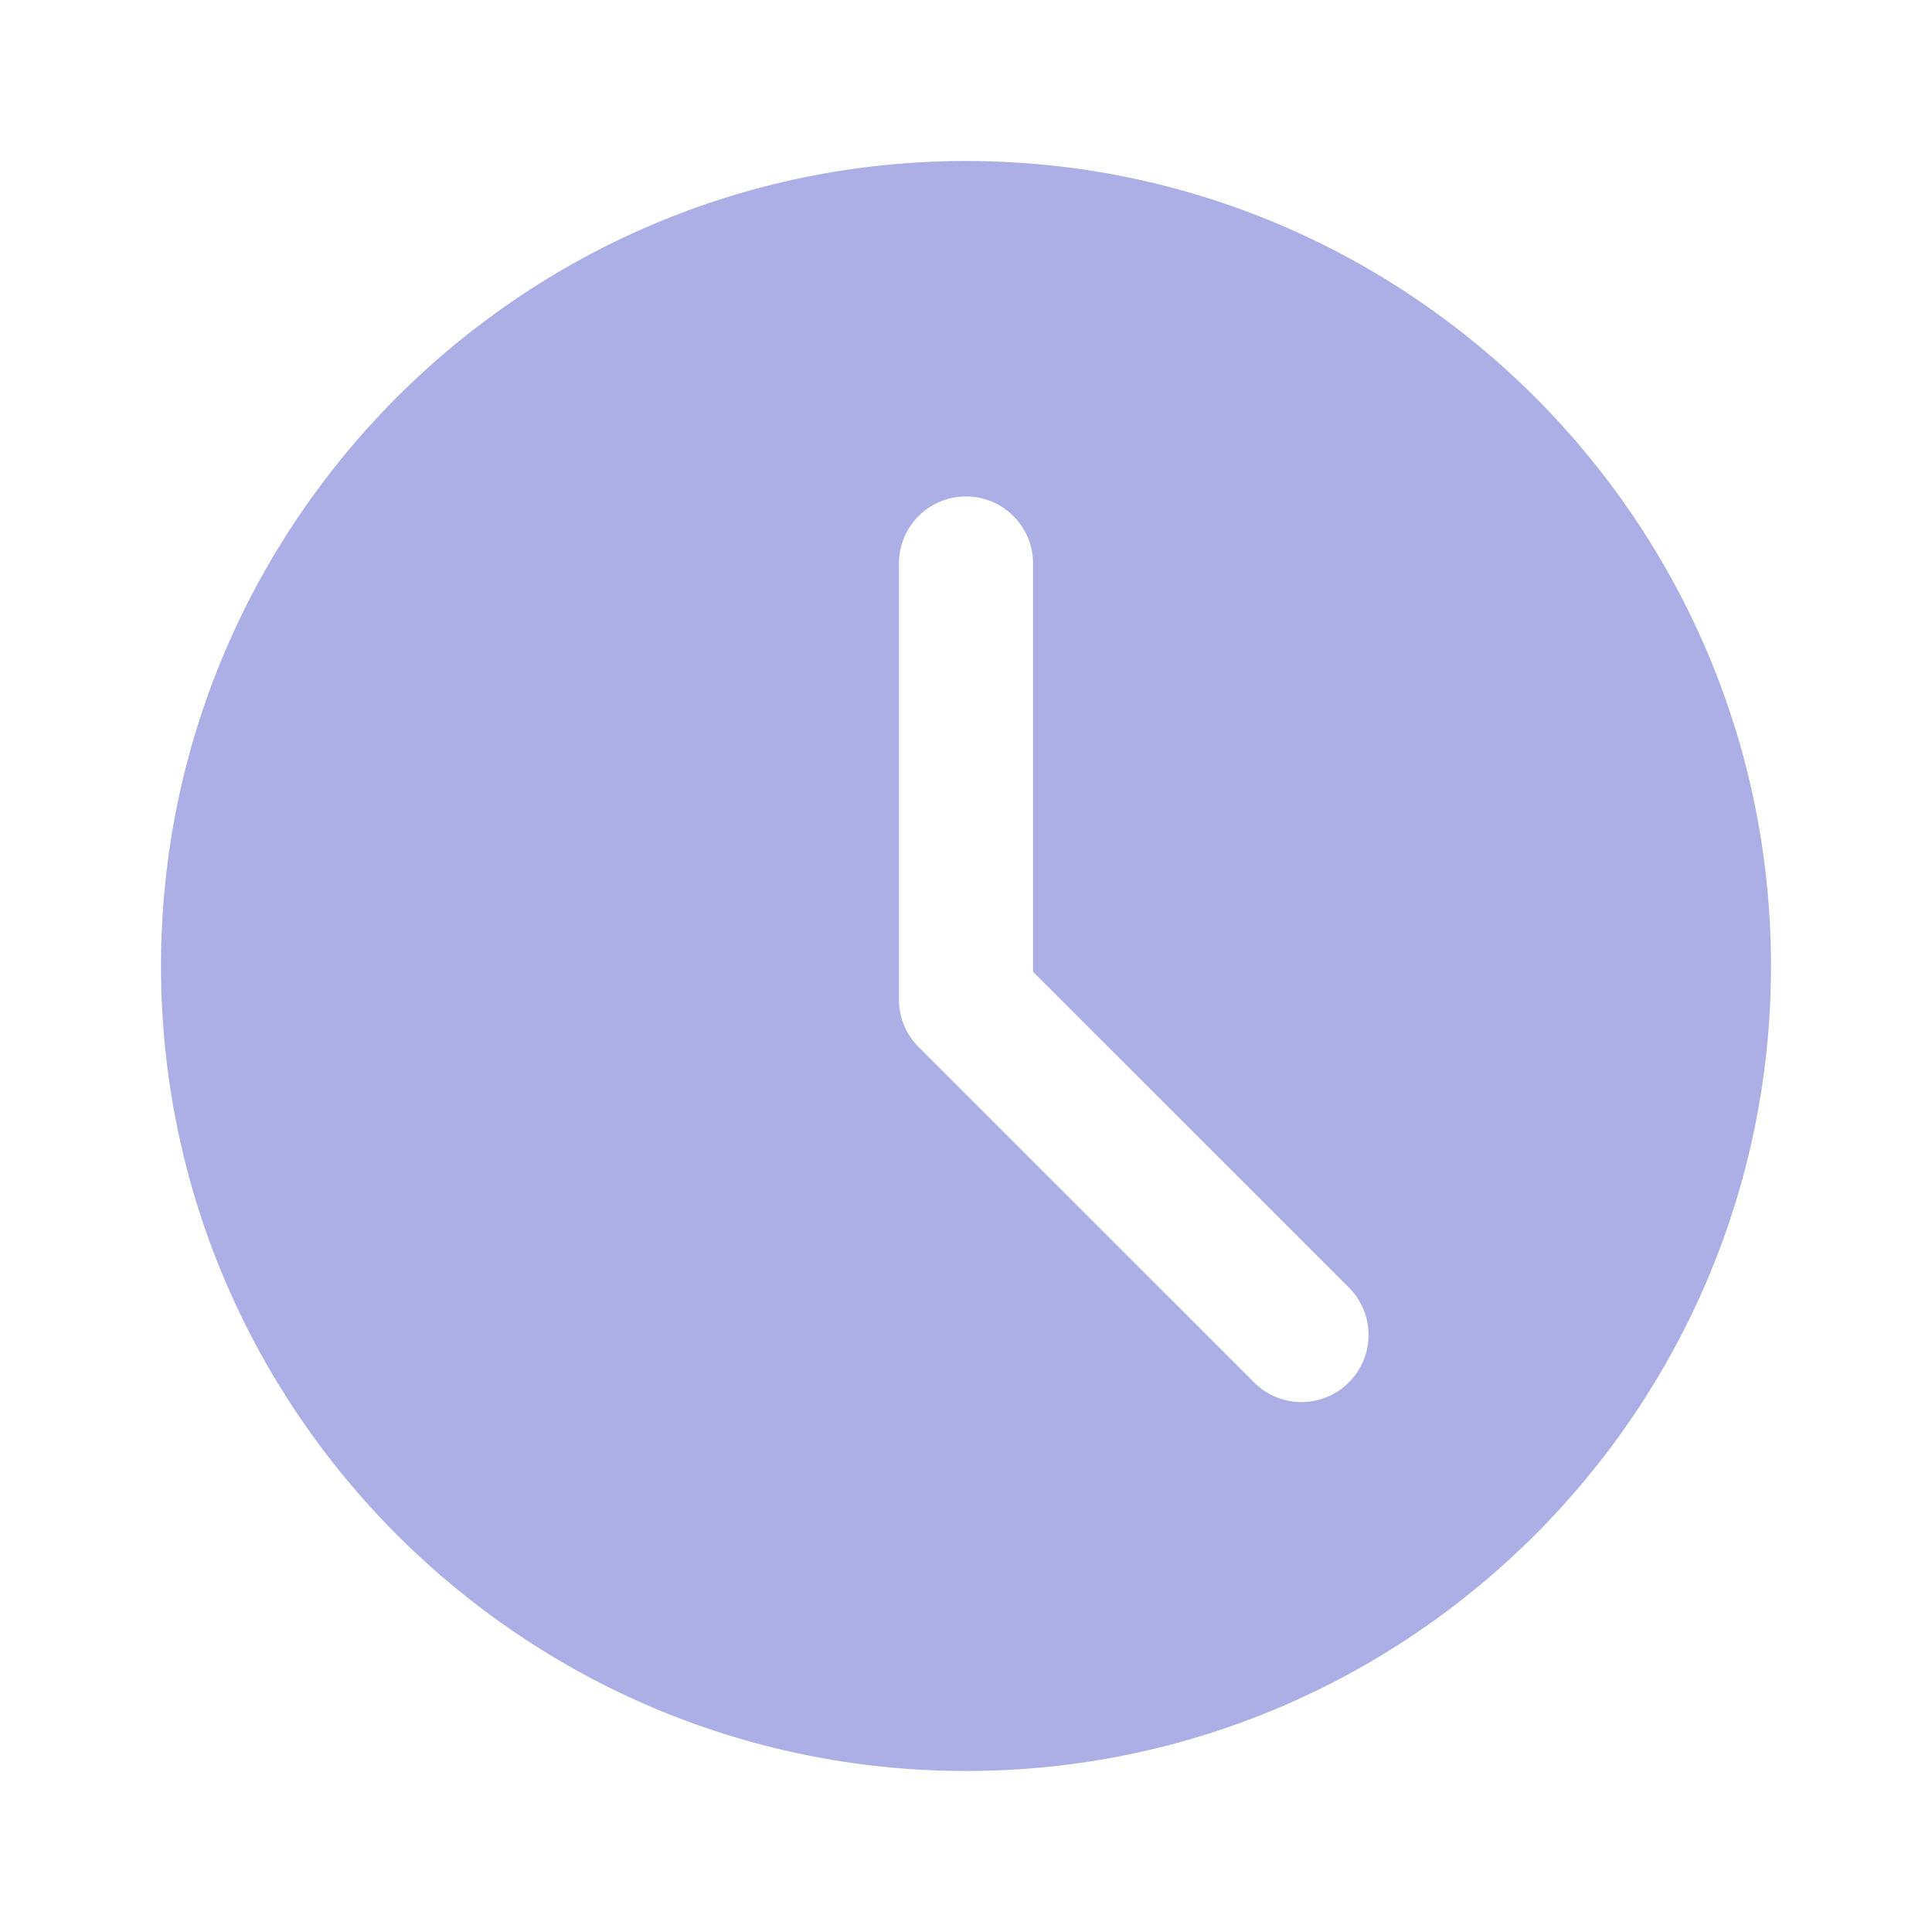 <svg width="24" height="24" viewBox="0 0 24 24" fill="none" xmlns="http://www.w3.org/2000/svg">
<path d="M12 2C6.486 2 2 6.486 2 12C2 17.514 6.486 22 12 22C17.514 22 22 17.514 22 12C22 6.486 17.514 2 12 2ZM16.756 17.172C16.593 17.335 16.38 17.417 16.167 17.417C15.953 17.417 15.74 17.335 15.578 17.172L11.411 13.006C11.254 12.85 11.167 12.638 11.167 12.417V7C11.167 6.539 11.54 6.167 12 6.167C12.46 6.167 12.833 6.539 12.833 7V12.072L16.756 15.994C17.082 16.32 17.082 16.847 16.756 17.172Z" fill="#ABAFE5"/>
</svg>
